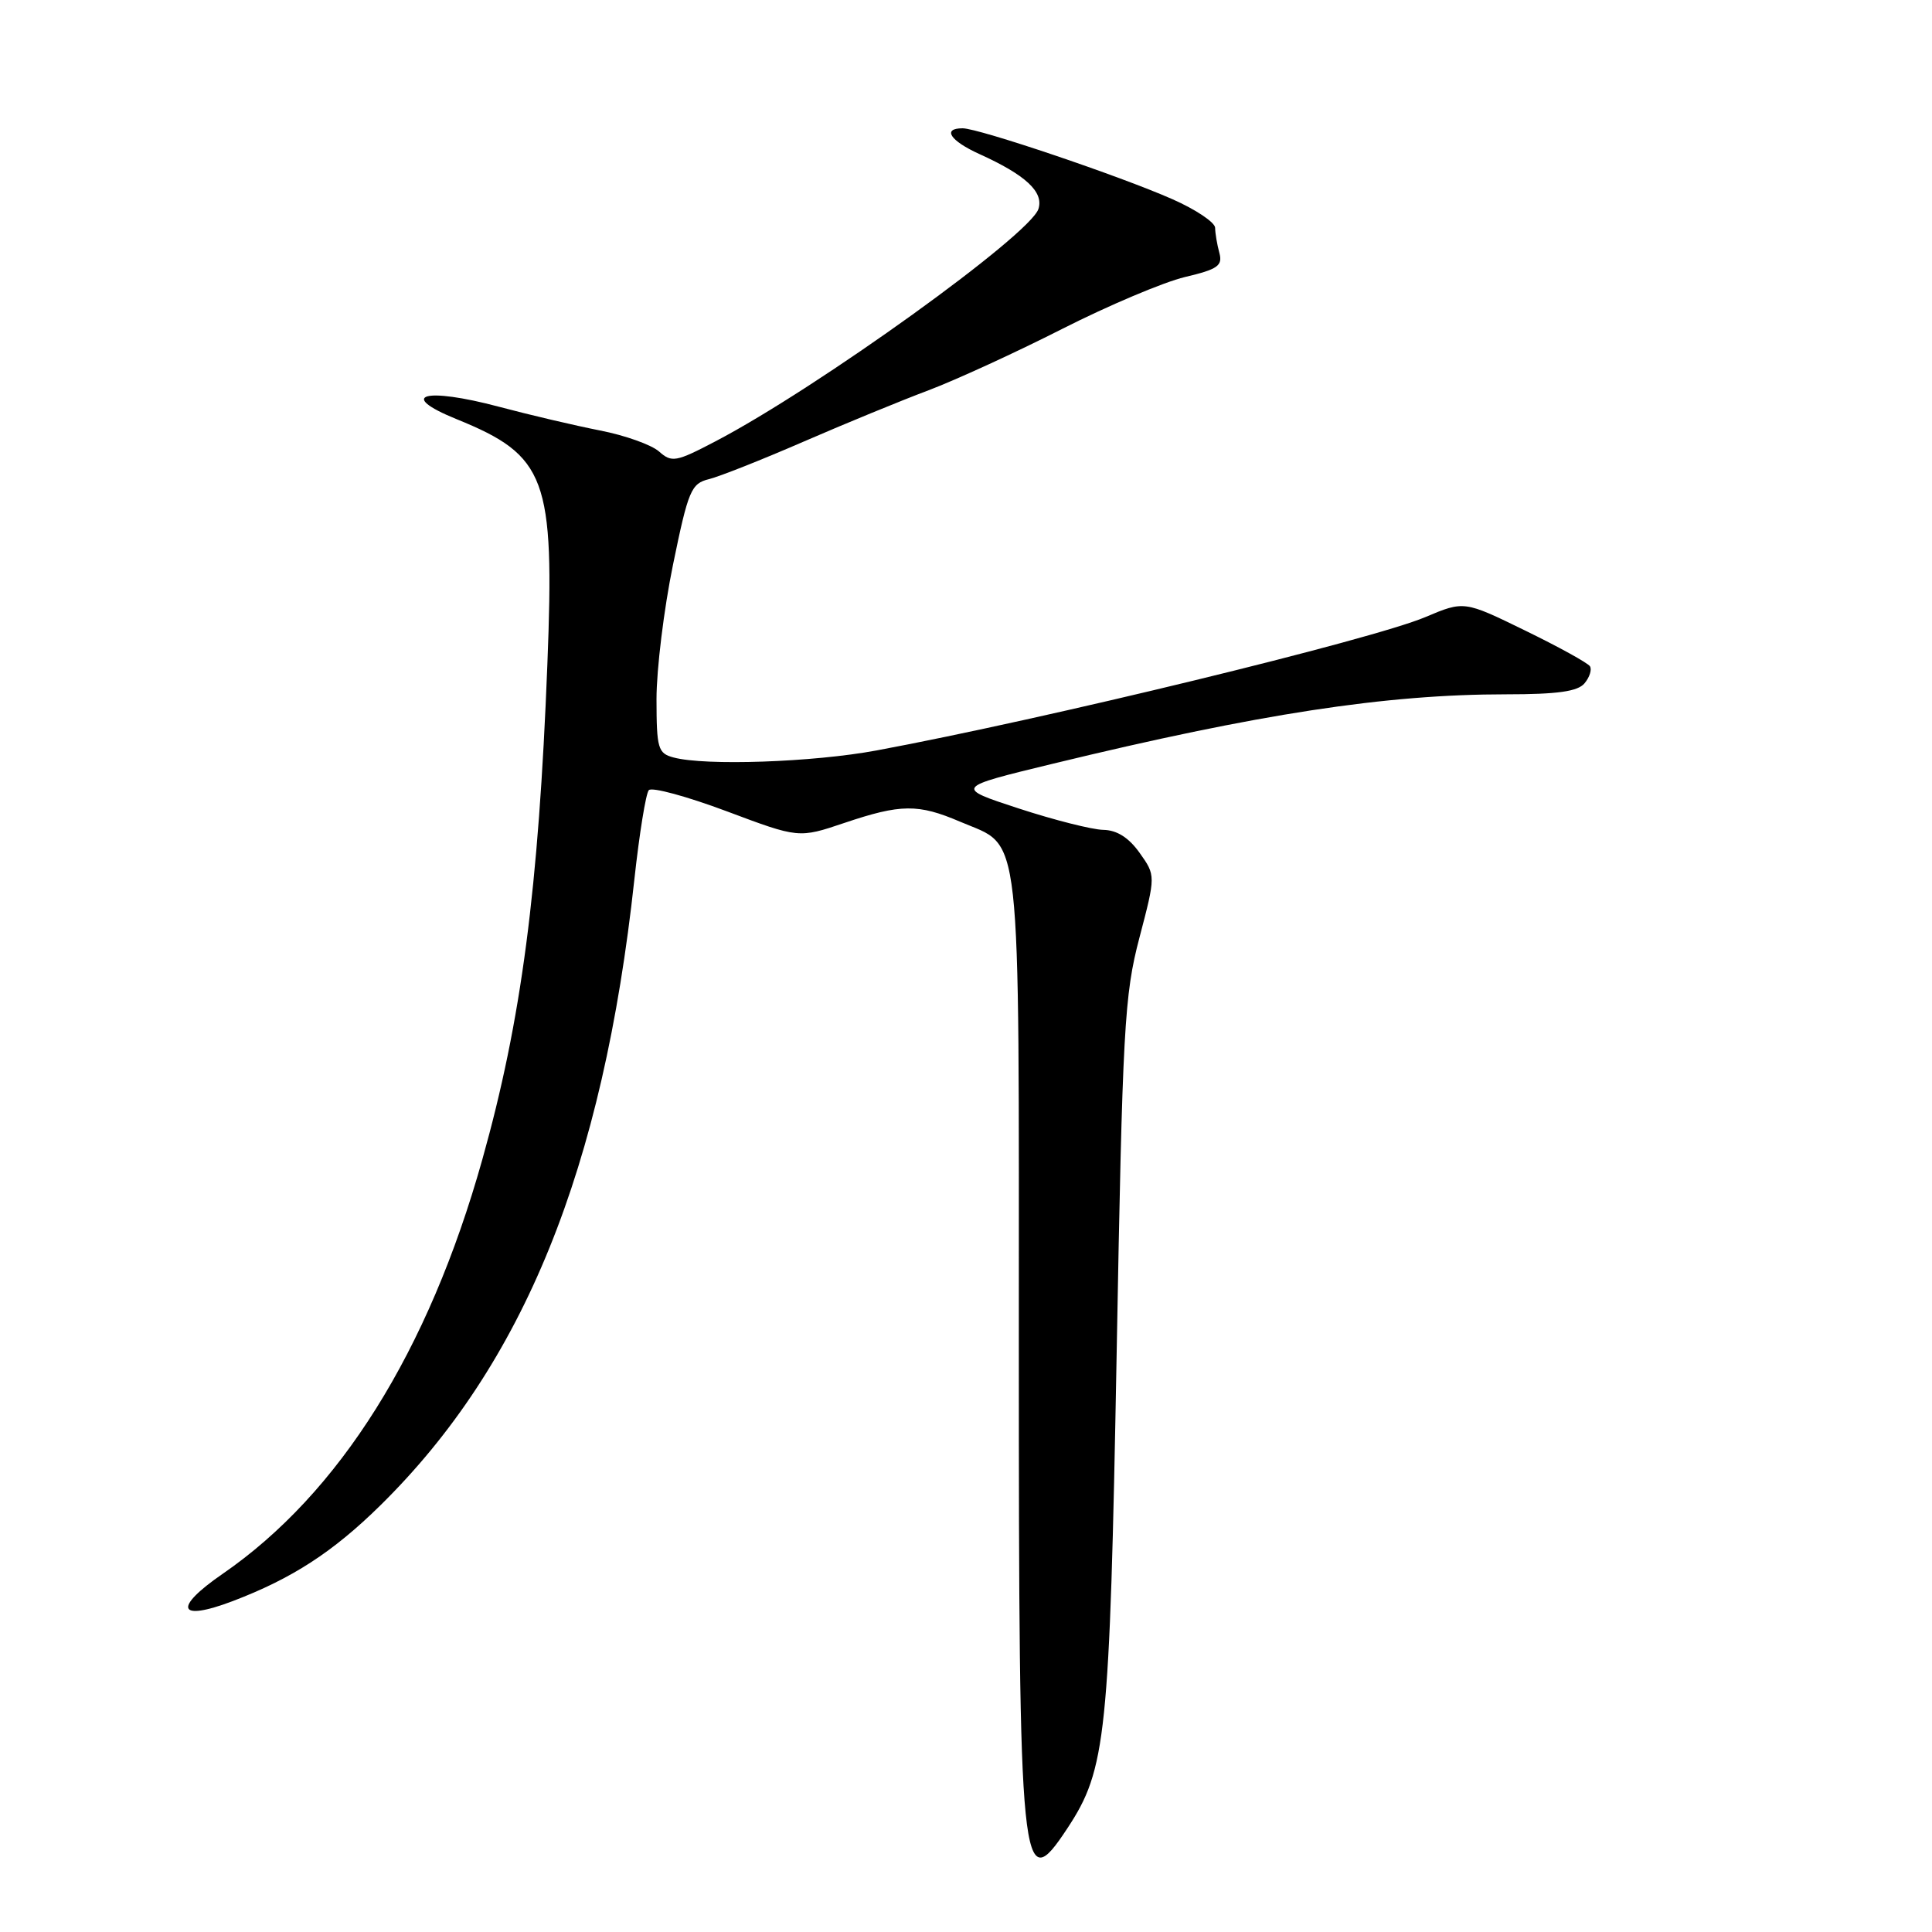 <?xml version="1.0" encoding="UTF-8" standalone="no"?>
<!DOCTYPE svg PUBLIC "-//W3C//DTD SVG 1.1//EN" "http://www.w3.org/Graphics/SVG/1.1/DTD/svg11.dtd" >
<svg xmlns="http://www.w3.org/2000/svg" xmlns:xlink="http://www.w3.org/1999/xlink" version="1.1" viewBox="0 0 256 256">
 <g >
 <path fill="currentColor"
d=" M 141.44 242.25 C 146.59 234.44 147.03 230.12 147.96 179.50 C 148.74 136.11 148.98 131.87 150.98 124.25 C 153.14 116.01 153.14 116.01 151.00 113.00 C 149.56 110.98 147.99 109.99 146.18 109.96 C 144.71 109.93 139.68 108.66 135.00 107.13 C 126.50 104.35 126.50 104.35 139.50 101.20 C 166.79 94.58 183.63 92.00 199.59 92.00 C 206.39 92.00 209.07 91.62 209.96 90.54 C 210.63 89.74 210.95 88.73 210.68 88.29 C 210.41 87.85 206.54 85.72 202.09 83.55 C 194.00 79.60 194.00 79.60 188.86 81.77 C 181.82 84.75 138.45 95.29 116.14 99.44 C 107.75 101.00 93.46 101.50 89.25 100.37 C 87.18 99.82 87.00 99.18 86.99 92.63 C 86.99 88.71 87.97 80.69 89.18 74.81 C 91.20 64.97 91.58 64.07 93.94 63.49 C 95.35 63.14 101.00 60.90 106.50 58.51 C 112.00 56.12 119.45 53.06 123.05 51.71 C 126.64 50.35 134.61 46.70 140.75 43.58 C 146.88 40.47 154.20 37.38 157.00 36.71 C 161.37 35.68 162.03 35.21 161.57 33.50 C 161.27 32.40 161.02 30.91 161.01 30.19 C 161.01 29.48 158.45 27.76 155.34 26.39 C 148.42 23.33 129.69 17.00 127.55 17.00 C 124.82 17.00 125.88 18.64 129.75 20.40 C 135.89 23.18 138.32 25.42 137.60 27.68 C 136.51 31.12 108.32 51.41 94.82 58.47 C 89.55 61.23 89.01 61.32 87.32 59.82 C 86.32 58.94 82.80 57.68 79.50 57.04 C 76.20 56.39 70.18 54.98 66.13 53.90 C 56.21 51.26 52.57 52.32 60.50 55.54 C 72.41 60.38 73.50 63.32 72.53 88.00 C 71.37 117.85 69.08 135.24 63.91 153.64 C 56.77 179.09 44.99 197.87 29.49 208.55 C 22.88 213.10 23.56 214.92 30.85 212.15 C 38.70 209.16 44.11 205.66 50.40 199.47 C 69.40 180.77 79.90 154.89 84.06 116.50 C 84.72 110.45 85.58 105.14 85.97 104.70 C 86.37 104.26 91.00 105.52 96.27 107.49 C 105.84 111.08 105.84 111.08 111.89 109.04 C 119.36 106.52 121.66 106.50 127.22 108.88 C 135.49 112.43 135.00 108.01 135.00 178.40 C 135.00 248.90 135.27 251.61 141.44 242.25 Z "/>
</g>
</svg>